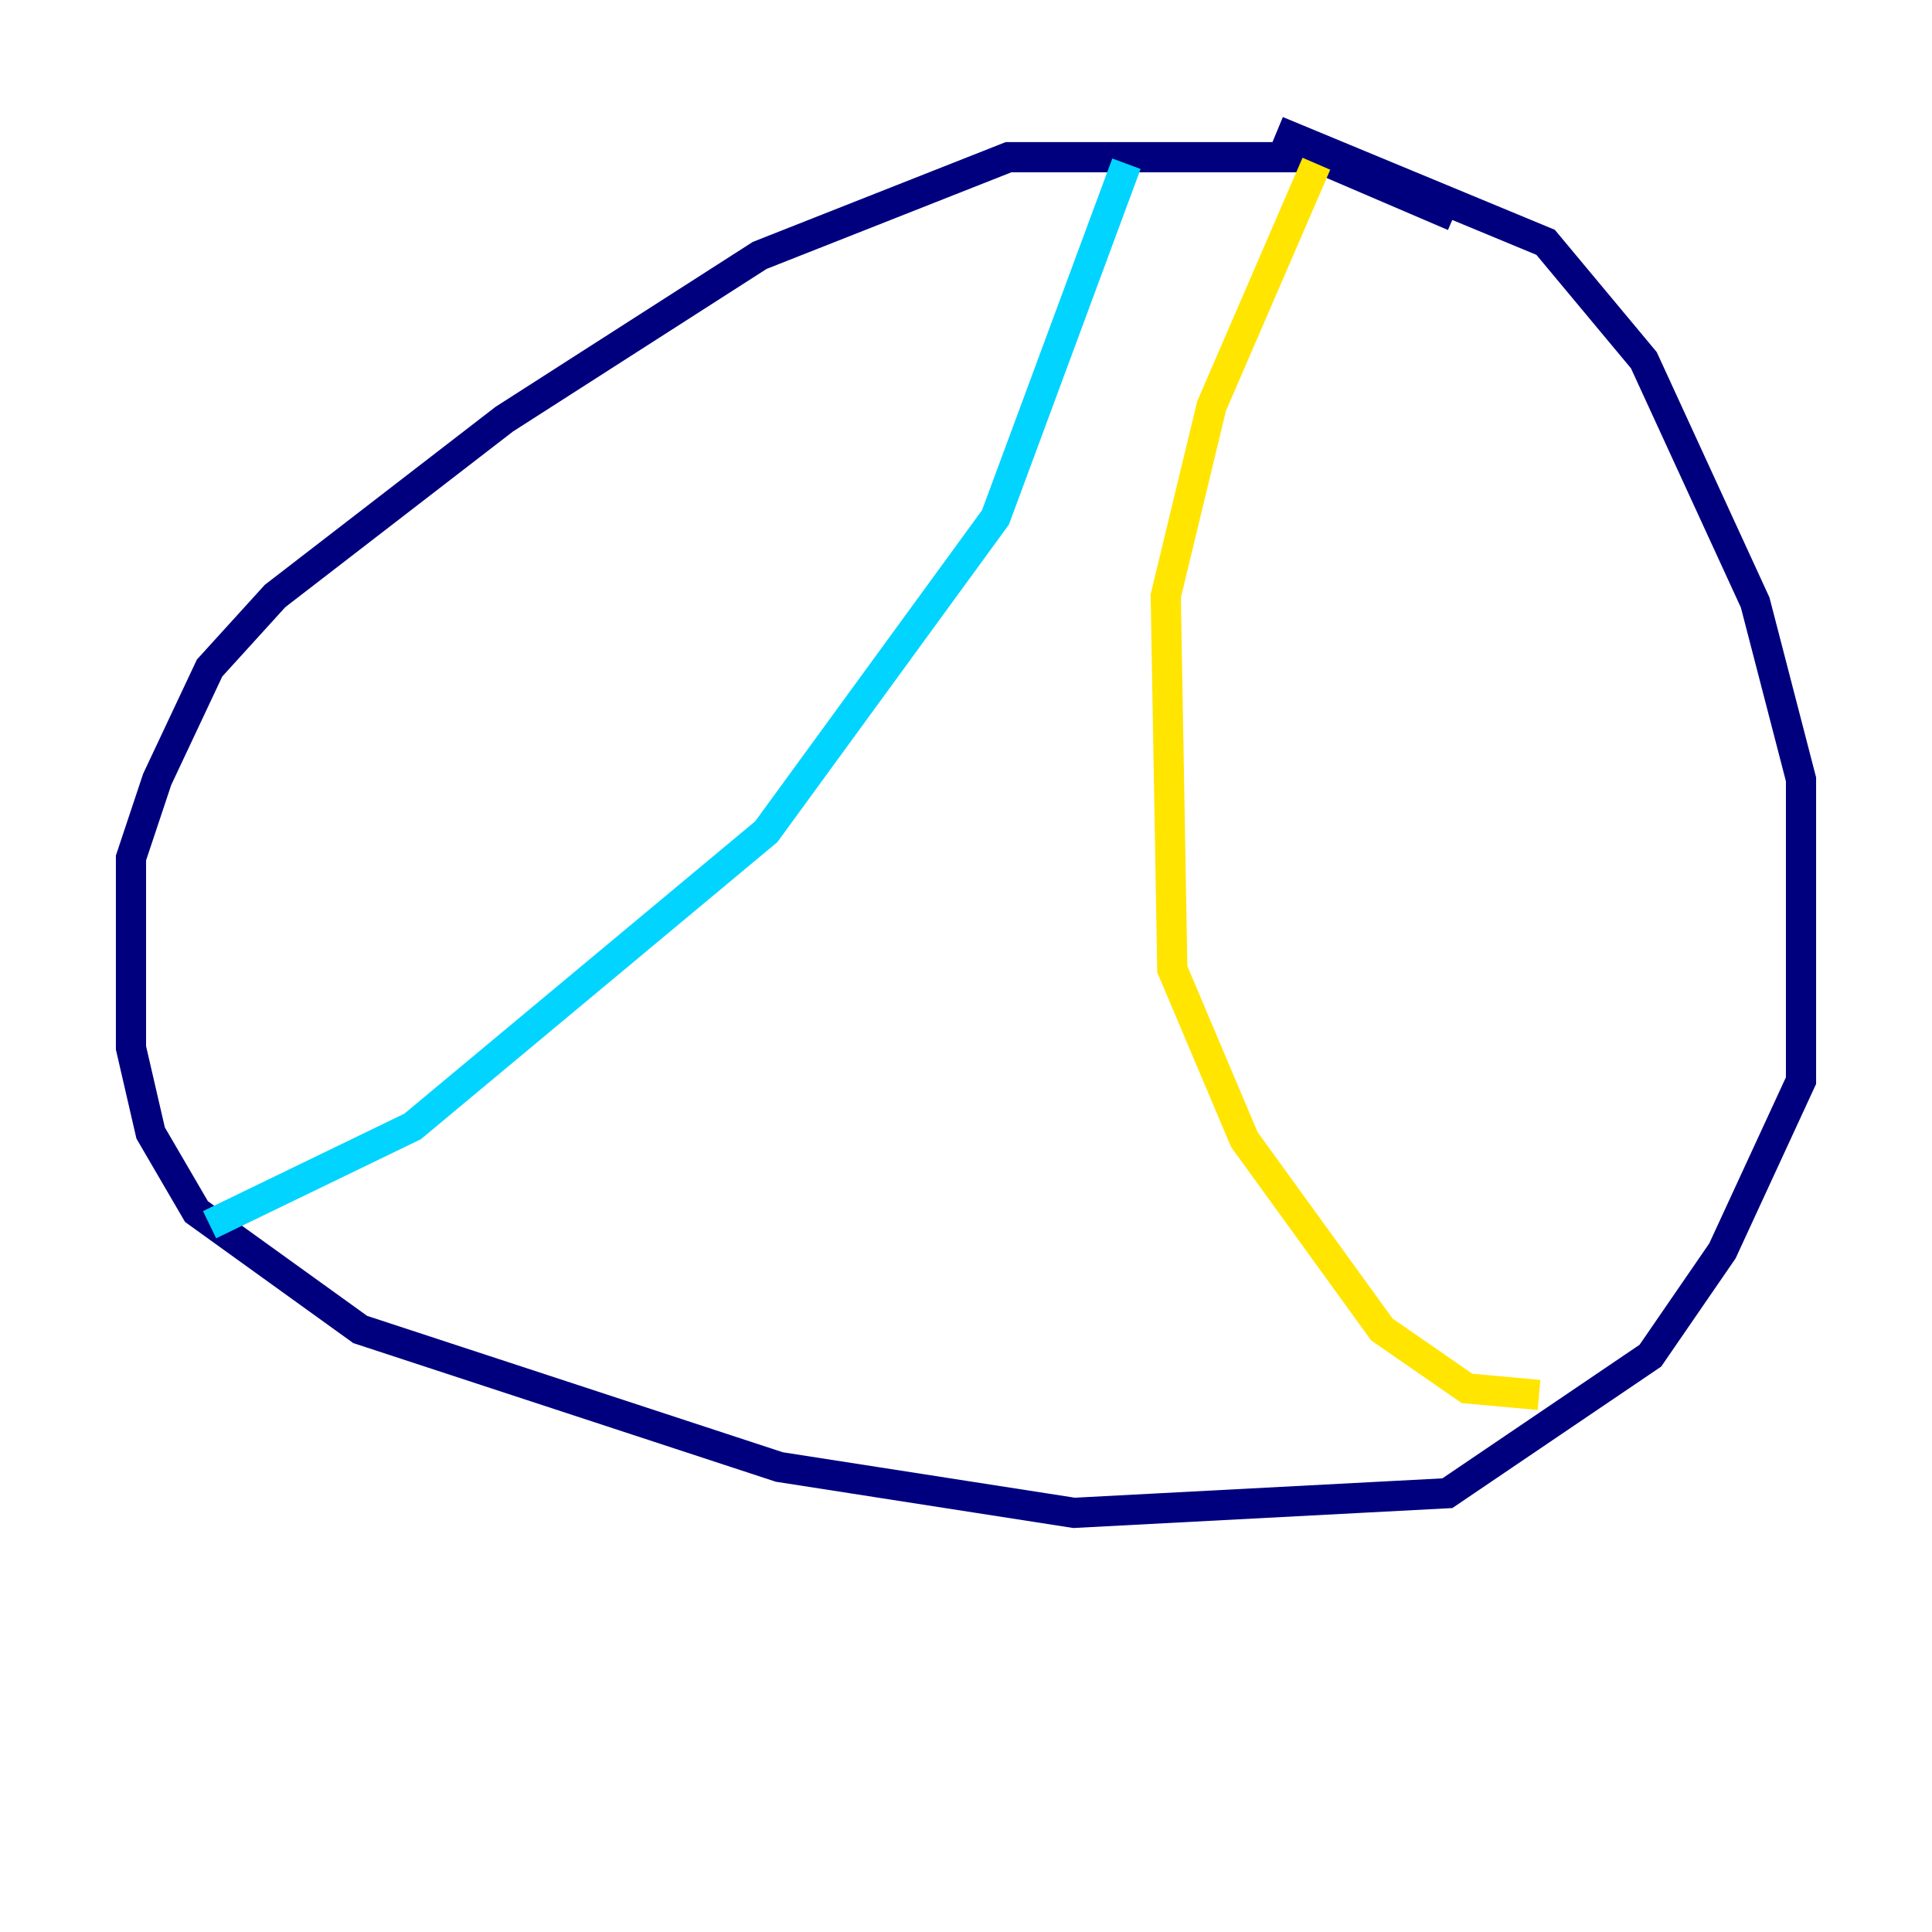 <?xml version="1.0" encoding="utf-8" ?>
<svg baseProfile="tiny" height="128" version="1.2" viewBox="0,0,128,128" width="128" xmlns="http://www.w3.org/2000/svg" xmlns:ev="http://www.w3.org/2001/xml-events" xmlns:xlink="http://www.w3.org/1999/xlink"><defs /><polyline fill="none" points="96.325,14.319 87.214,10.414 66.82,10.414 50.332,16.922 33.41,27.77 18.224,39.485 13.885,44.258 10.414,51.634 8.678,56.841 8.678,69.424 9.98,75.064 13.017,80.271 23.864,88.081 51.634,97.193 71.159,100.231 95.891,98.929 109.342,89.817 114.115,82.875 119.322,71.593 119.322,51.634 116.285,39.919 108.909,23.864 102.4,16.054 84.61,8.678" stroke="#00007f" stroke-width="2" /><polyline fill="none" points="74.63,10.848 65.953,34.278 50.766,55.105 27.336,74.63 13.885,81.139" stroke="#00d4ff" stroke-width="2" /><polyline fill="none" points="87.214,10.848 80.271,26.902 77.234,39.485 77.668,64.217 82.441,75.498 91.552,88.081 97.193,91.986 101.966,92.42" stroke="#ffe500" stroke-width="2" /><polyline fill="none" points="70.291,60.746 70.291,60.746" stroke="#7f0000" stroke-width="2" /></svg>